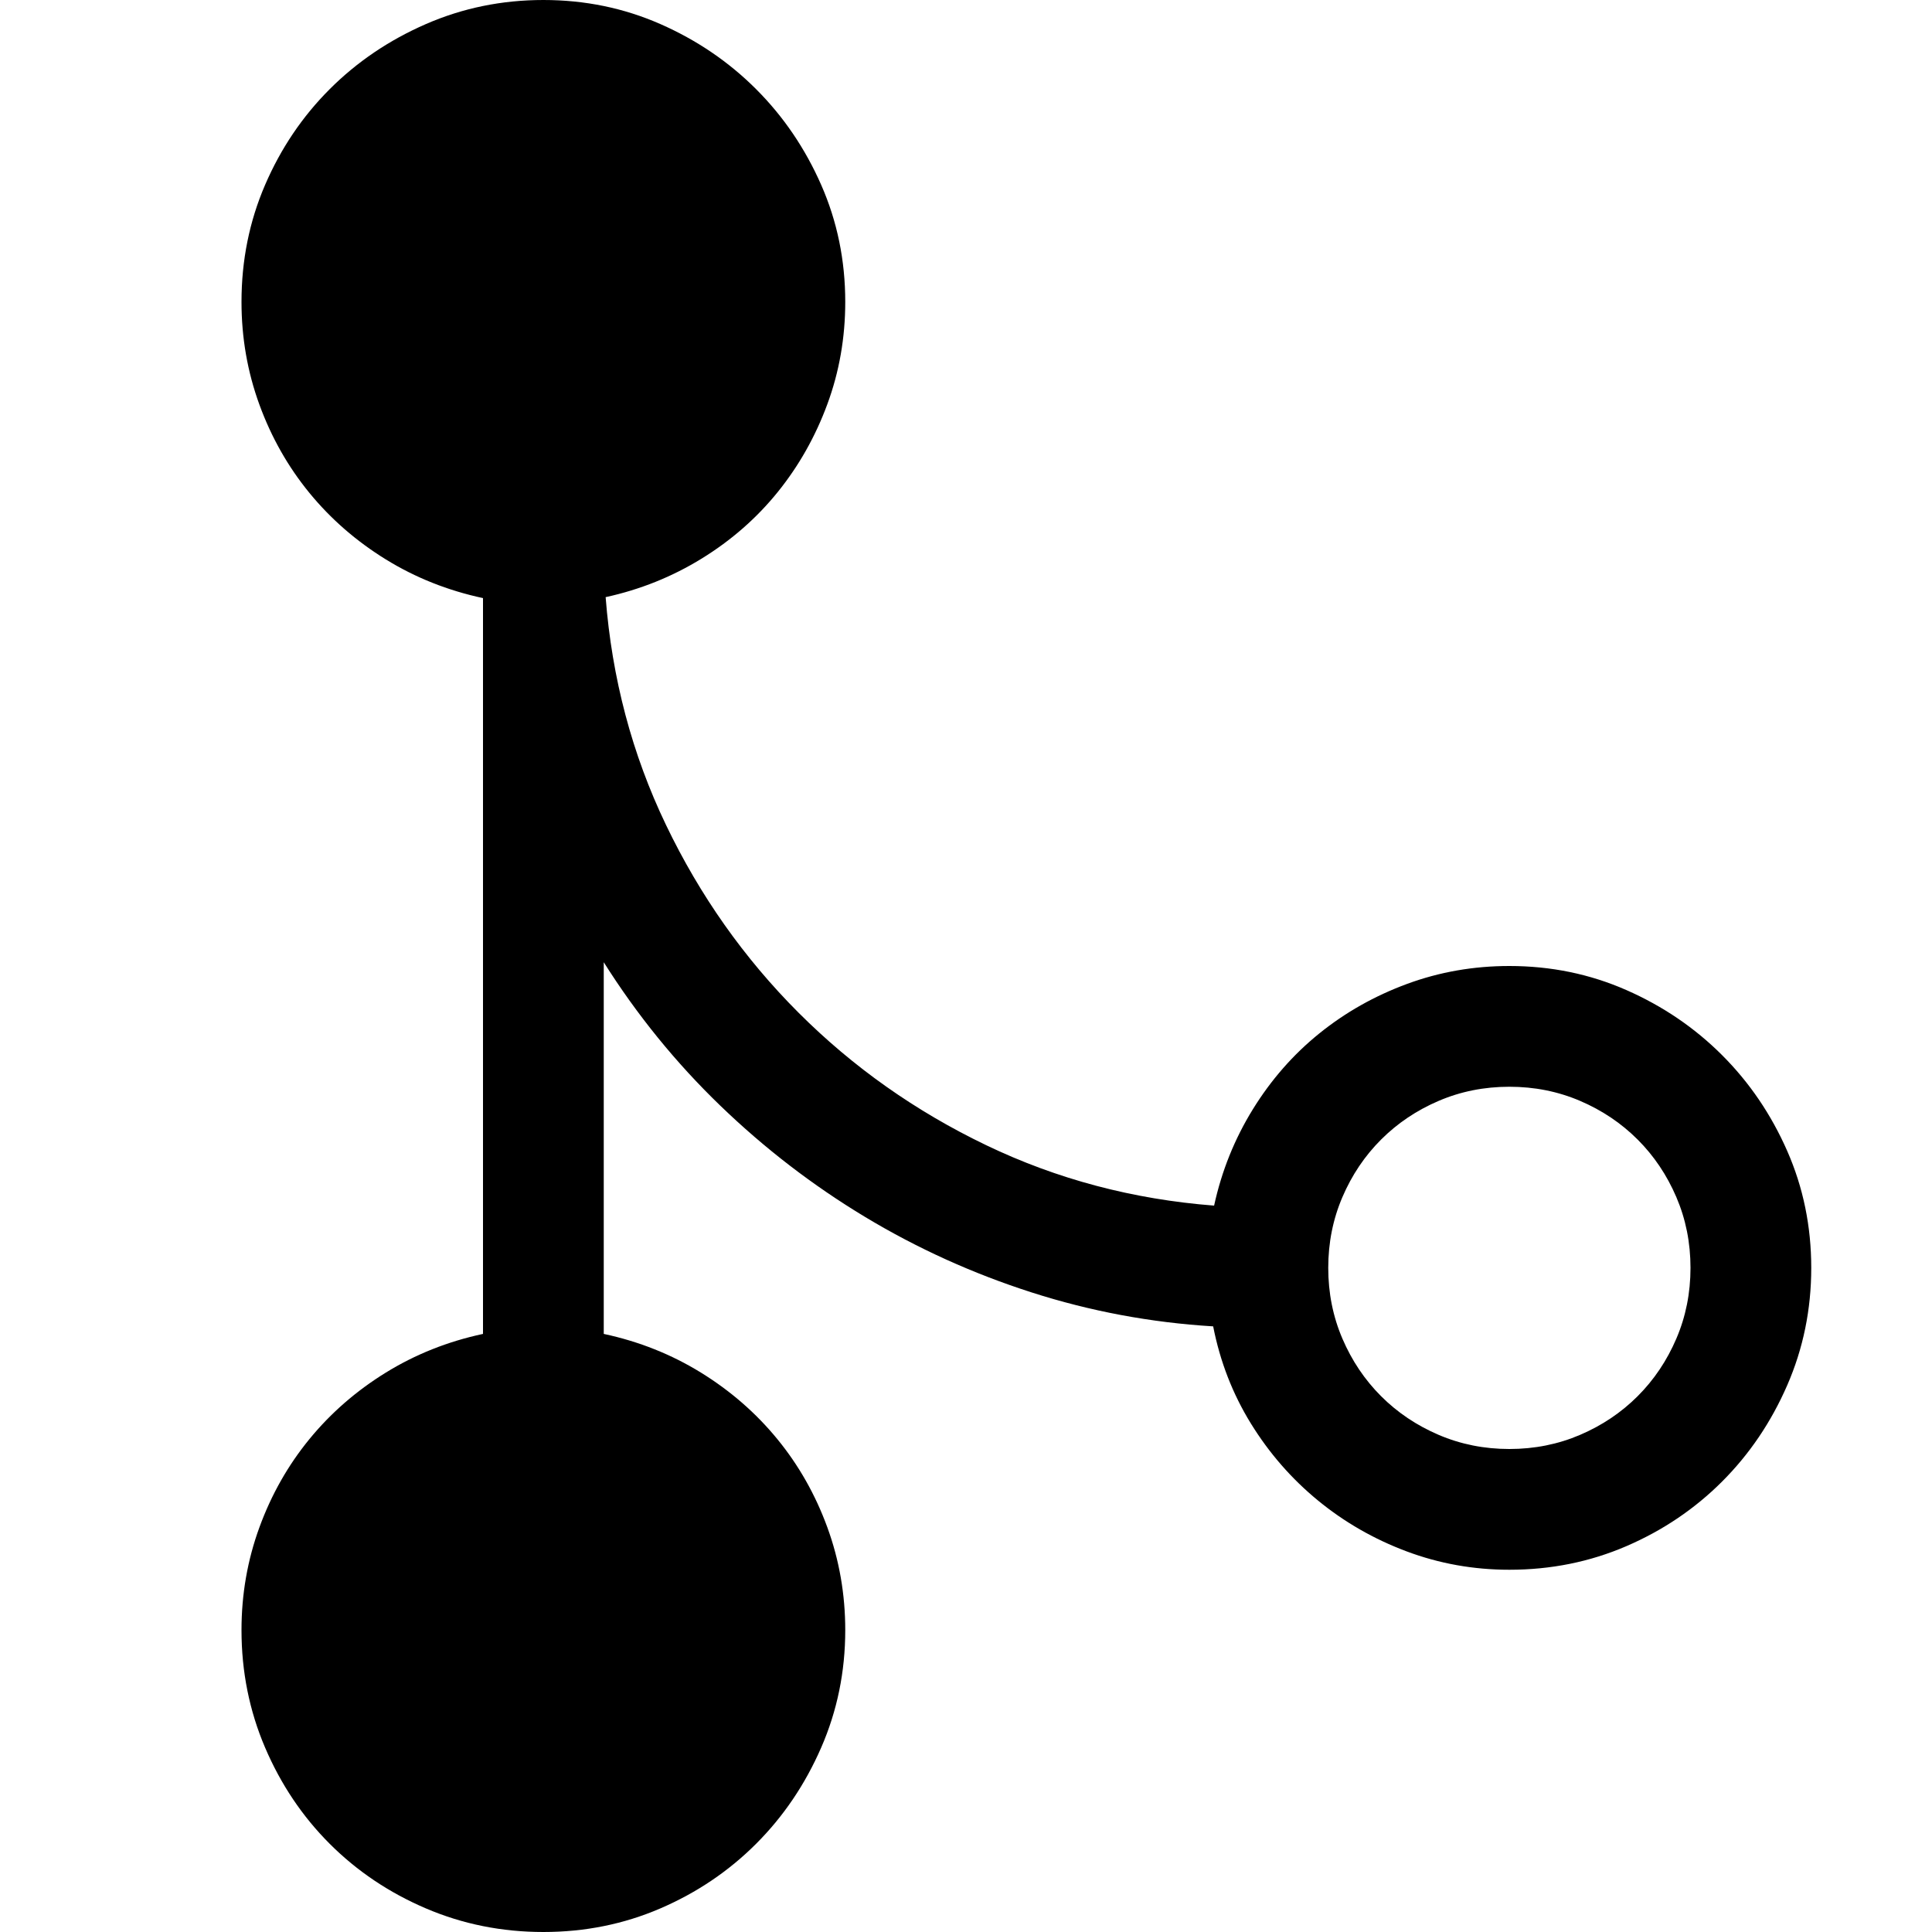<svg xmlns="http://www.w3.org/2000/svg" viewBox="0 0 2048 2048"><path d="M1600 1024q66 0 124 25.5t101.5 69q43.5 43.5 69 101.5t25.5 124q0 66-25.5 124.5t-69 102Q1782 1614 1724 1639t-124 25q-57 0-109-19.5t-94-54q-42-34.5-71-81.5t-40-103q-99-6-192.5-36T917 1290q-83-50-153.5-118T640 1020v394q56 12 103 41t81 70.5q34 41.5 53 93.5t19 109q0 66-25.5 124.5t-69 102Q758 1998 700 2023t-124 25q-66 0-124.5-25t-102-68.5q-43.5-43.5-68.5-102T256 1728q0-57 19-109t53-93.5q34-41.5 81-70.5t103-41V634q-56-12-103-41t-81-70.5Q294 481 275 429t-19-109q0-66 25-124t68.5-101.5q43.5-43.5 102-69T576 0q66 0 124 25.5t101.5 69Q845 138 870.5 196T896 320q0 57-19 108.5t-52.5 93Q791 563 744 592t-102 41q10 129 64 241.5t140.5 199q86.5 86.5 199 140.5t241.5 64q12-55 41-102t70.5-80.5q41.5-33.5 93-52.5t108.5-19m0 512q40 0 75-15t61-41q26-26 41-61t15-75q0-40-15-75t-41-61q-26-26-61-41t-75-15q-40 0-75 15t-61 41q-26 26-41 61t-15 75q0 40 15 75t41 61q26 26 61 41t75 15z"/></svg>